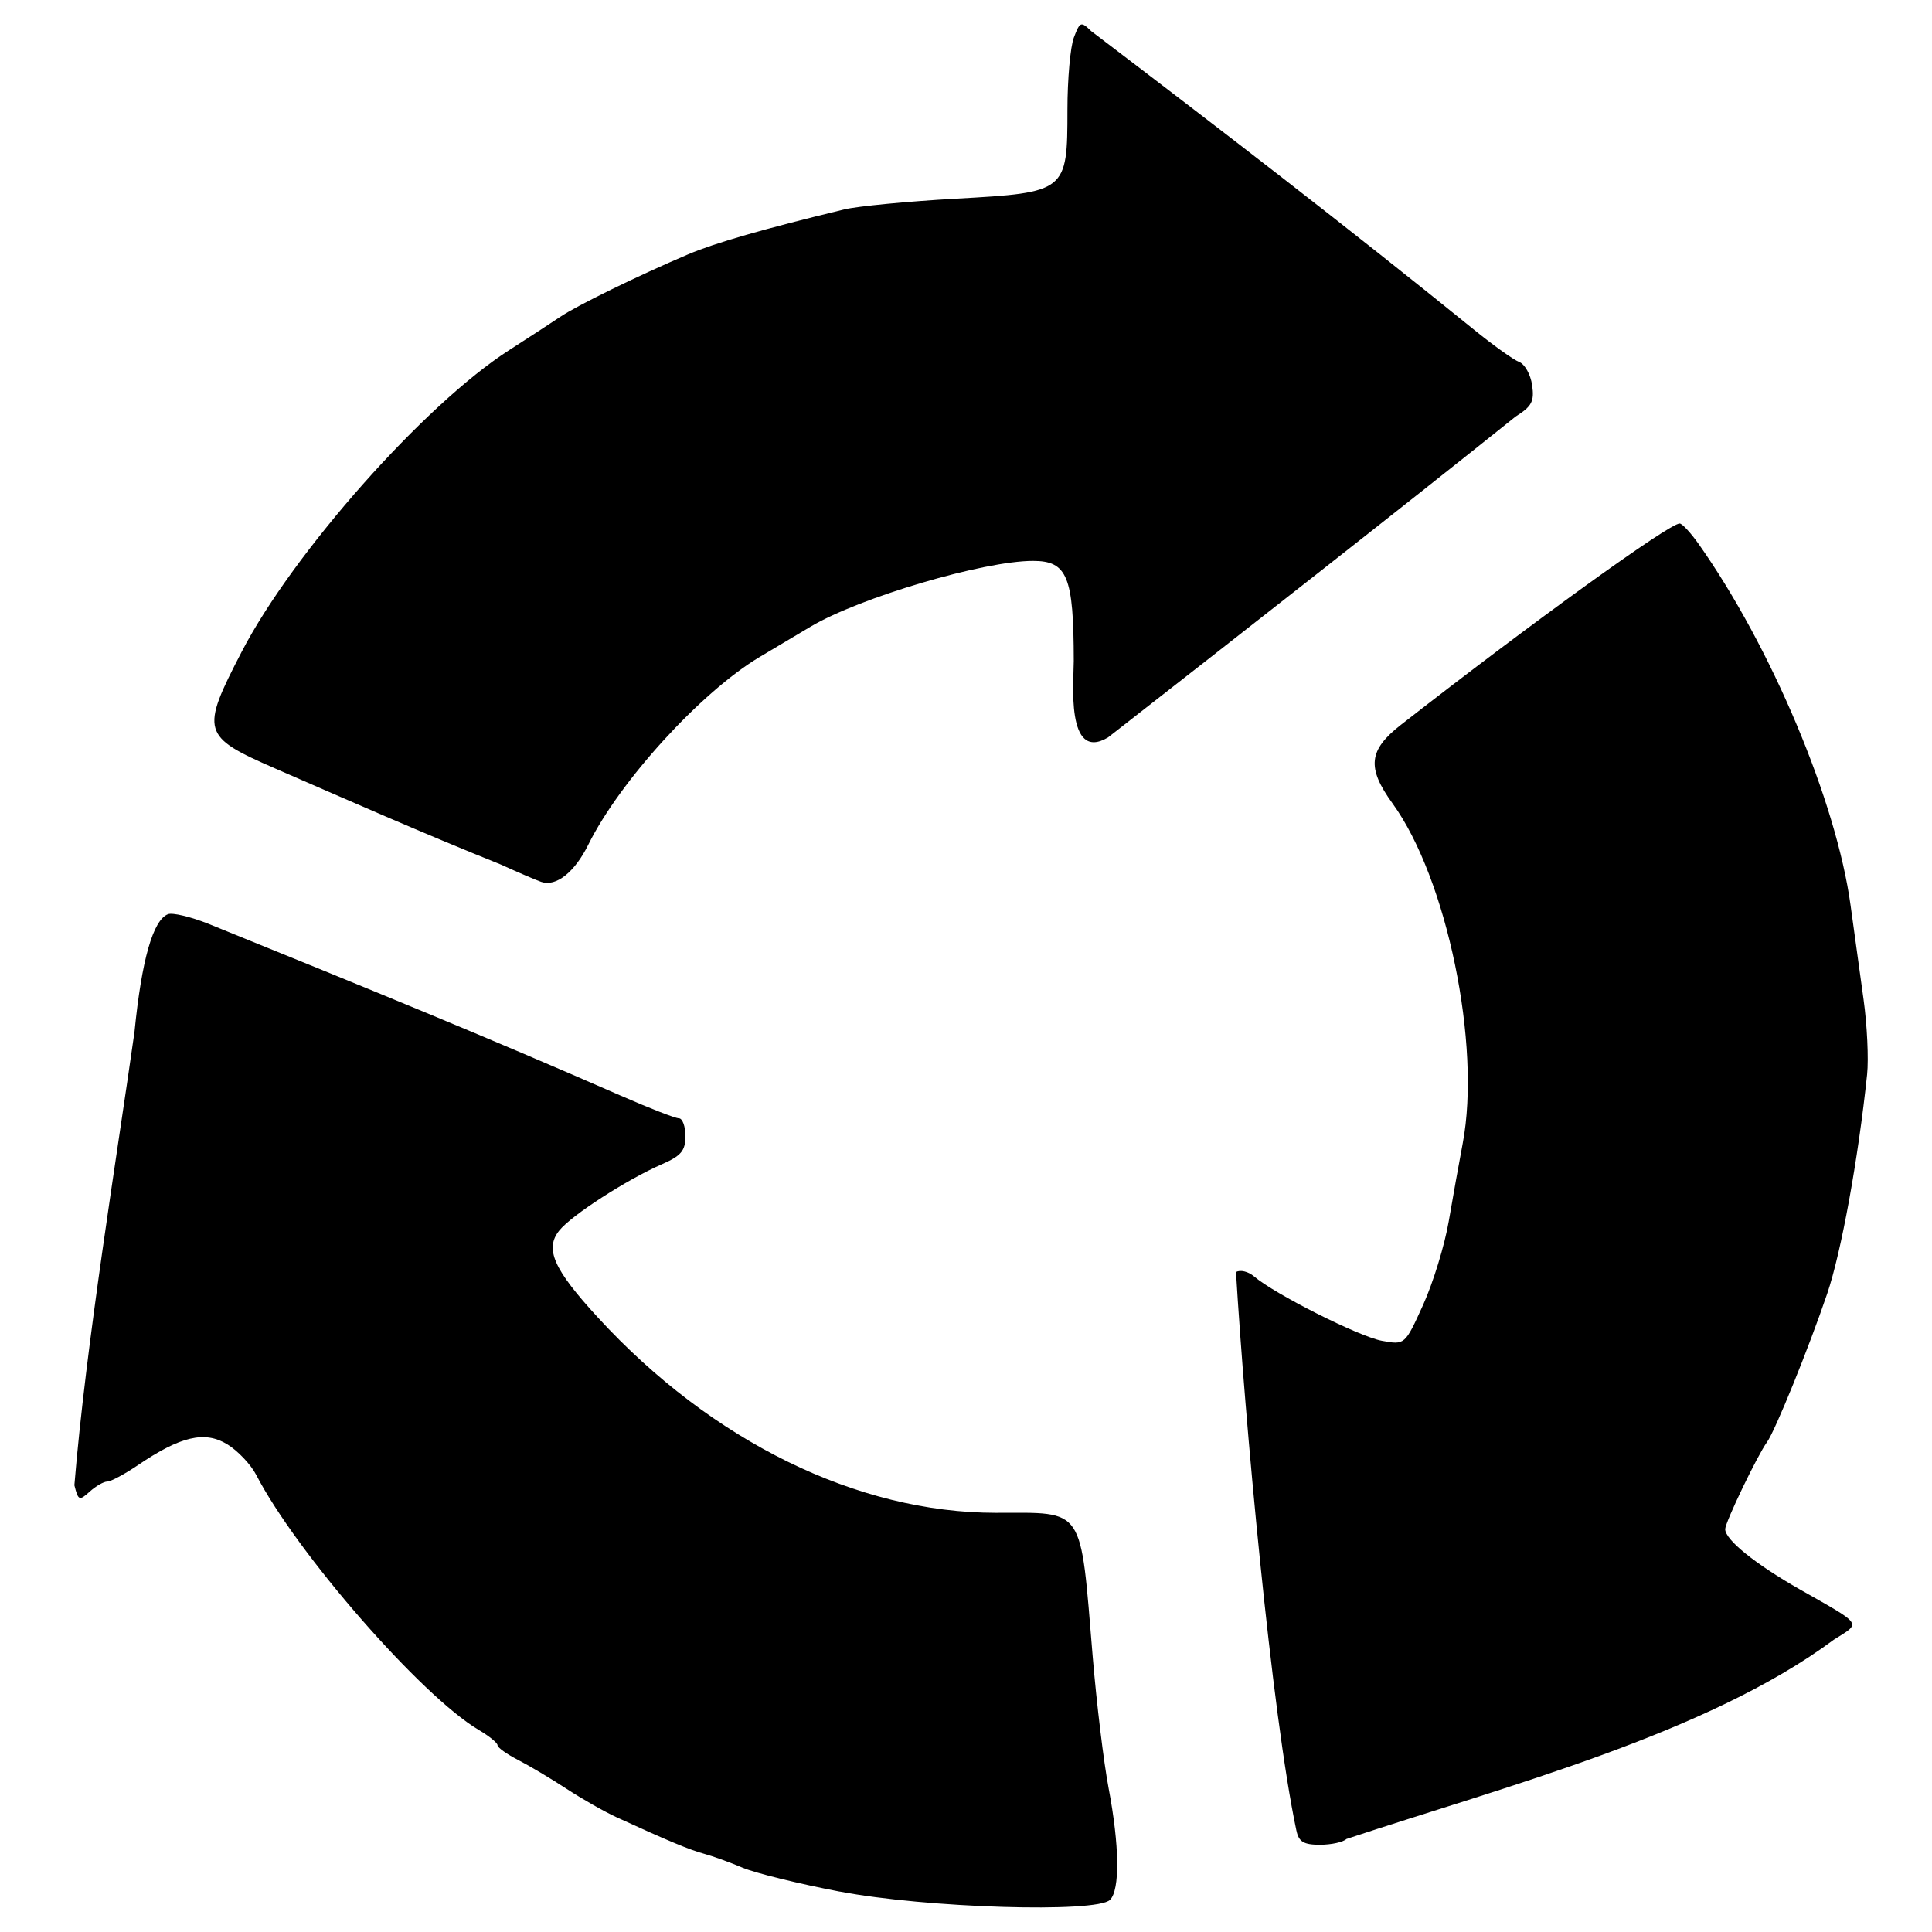 <?xml version="1.0" encoding="UTF-8" standalone="no"?>
<!-- Created with Inkscape (http://www.inkscape.org/) -->

<svg
   width="100mm"
   height="100mm"
   viewBox="0 0 100 100"
   version="1.1"
   id="svg5"
   xml:space="preserve"
   inkscape:version="1.2.2 (732a01da63, 2022-12-09)"
   sodipodi:docname="reset.svg"
   xmlns:inkscape="http://www.inkscape.org/namespaces/inkscape"
   xmlns:sodipodi="http://sodipodi.sourceforge.net/DTD/sodipodi-0.dtd"
   xmlns="http://www.w3.org/2000/svg"
   xmlns:svg="http://www.w3.org/2000/svg"><sodipodi:namedview
     id="namedview7"
     pagecolor="#505050"
     bordercolor="#eeeeee"
     borderopacity="1"
     inkscape:showpageshadow="0"
     inkscape:pageopacity="0"
     inkscape:pagecheckerboard="0"
     inkscape:deskcolor="#505050"
     inkscape:document-units="mm"
     showgrid="false"
     inkscape:zoom="1.4770342"
     inkscape:cx="118.14215"
     inkscape:cy="121.1888"
     inkscape:window-width="1920"
     inkscape:window-height="1009"
     inkscape:window-x="-8"
     inkscape:window-y="-8"
     inkscape:window-maximized="1"
     inkscape:current-layer="layer1" /><defs
     id="defs2" /><g
     inkscape:label="Layer 1"
     inkscape:groupmode="layer"
     id="layer1"
     transform="translate(-1.089,-154.8)"><path
       style="fill:#000000;fill-opacity:1;stroke:none;stroke-width:0.324;stroke-opacity:1"
       d="m 44.554,252.71 c -2.113,-0.404 -4.374,-0.96 -5.024,-1.236 -0.65,-0.276 -1.547,-0.6 -1.992,-0.721 -0.763,-0.207 -1.883,-0.674 -4.538,-1.893 -0.624,-0.286 -1.791,-0.951 -2.593,-1.476 -0.802,-0.525 -1.933,-1.198 -2.512,-1.495 -0.579,-0.297 -1.054,-0.637 -1.054,-0.757 0,-0.12 -0.437,-0.476 -0.972,-0.791 -2.965,-1.752 -9.429,-9.16 -11.52,-13.204 -0.278,-0.538 -0.954,-1.25 -1.502,-1.584 -1.162,-0.706 -2.417,-0.413 -4.616,1.08 -0.69,0.468 -1.404,0.851 -1.588,0.851 -0.184,0 -0.594,0.235 -0.912,0.523 -0.538,0.487 -0.592,0.465 -0.792,-0.331 0.588,-7.22 2.218,-17.144 3.112,-23.471 0.369,-3.723 0.959,-5.789 1.735,-6.087 0.236,-0.09 1.179,0.135 2.097,0.5 8.388,3.401 14.336,5.827 21.348,8.898 1.464,0.642 2.813,1.167 2.998,1.167 0.185,0 0.337,0.415 0.337,0.923 0,0.756 -0.22,1.019 -1.216,1.454 -1.818,0.794 -4.664,2.632 -5.308,3.426 -0.771,0.952 -0.304,2.008 1.996,4.51 5.892,6.412 13.423,10.107 20.6,10.107 4.634,0 4.358,-0.41 5.01,7.456 0.2,2.407 0.57,5.47 0.824,6.807 0.563,2.971 0.591,5.25 0.072,5.77 -0.694,0.694 -9.531,0.423 -13.989,-0.429 z m 23.638,-3.153 c -1.29,-6.06 -2.686,-21.511 -3.128,-28.915 0.215,-0.133 0.637,-0.031 0.938,0.227 1.065,0.913 5.426,3.11 6.607,3.329 1.198,0.221 1.198,0.221 2.14,-1.857 0.518,-1.143 1.115,-3.09 1.327,-4.328 0.212,-1.237 0.537,-3.052 0.723,-4.033 0.963,-5.085 -0.816,-13.707 -3.63,-17.591 -1.344,-1.855 -1.248,-2.761 0.431,-4.072 6.782,-5.296 13.906,-10.44 14.431,-10.42 0.13,0.005 0.569,0.479 0.975,1.054 3.763,5.324 7.133,13.336 7.869,18.711 0.183,1.337 0.485,3.525 0.671,4.862 0.186,1.337 0.268,3.088 0.184,3.89 -0.46,4.385 -1.337,9.202 -2.065,11.346 -0.956,2.817 -2.7,7.115 -3.118,7.687 -0.49,0.671 -2.152,4.126 -2.162,4.496 -0.016,0.543 1.559,1.815 3.88,3.133 3.281,1.864 3.169,1.698 1.748,2.591 -6.589,4.894 -17.021,7.59 -25.233,10.32 -0.169,0.164 -0.787,0.298 -1.371,0.298 -0.842,0 -1.095,-0.152 -1.216,-0.729 z m -39.083,-49.108 c -0.267,-0.092 -1.216,-0.499 -2.107,-0.905 -3.977,-1.595 -8.067,-3.398 -11.665,-4.966 -3.808,-1.656 -3.881,-1.912 -1.737,-6.045 2.658,-5.124 9.479,-12.813 13.851,-15.615 1.001,-0.642 2.185,-1.414 2.631,-1.715 0.872,-0.59 4.038,-2.138 6.616,-3.235 1.4,-0.595 3.904,-1.316 8.089,-2.329 0.689,-0.167 3.298,-0.417 5.799,-0.557 5.705,-0.318 5.753,-0.357 5.753,-4.604 0,-1.573 0.15,-3.256 0.334,-3.738 0.313,-0.824 0.368,-0.845 0.891,-0.334 6.716,5.106 13.242,10.125 19.81,15.452 1,0.813 2.055,1.567 2.344,1.676 0.29,0.109 0.593,0.648 0.673,1.197 0.123,0.841 -0.011,1.099 -0.851,1.628 -5.795,4.644 -14.479,11.445 -21.099,16.61 -2.208,1.316 -1.77,-2.969 -1.774,-3.959 -0.006,-4.376 -0.333,-5.178 -2.114,-5.178 -2.555,0 -8.966,1.896 -11.505,3.402 -0.802,0.476 -1.994,1.185 -2.647,1.576 -3.028,1.811 -7.235,6.42 -8.86,9.708 -0.707,1.429 -1.668,2.192 -2.431,1.929 z"
       id="path353"
       sodipodi:nodetypes="sssssssssssssccsccssssssssssscccsssssssssssssssccsccccssssssssccsscccssssc" /></g></svg>
